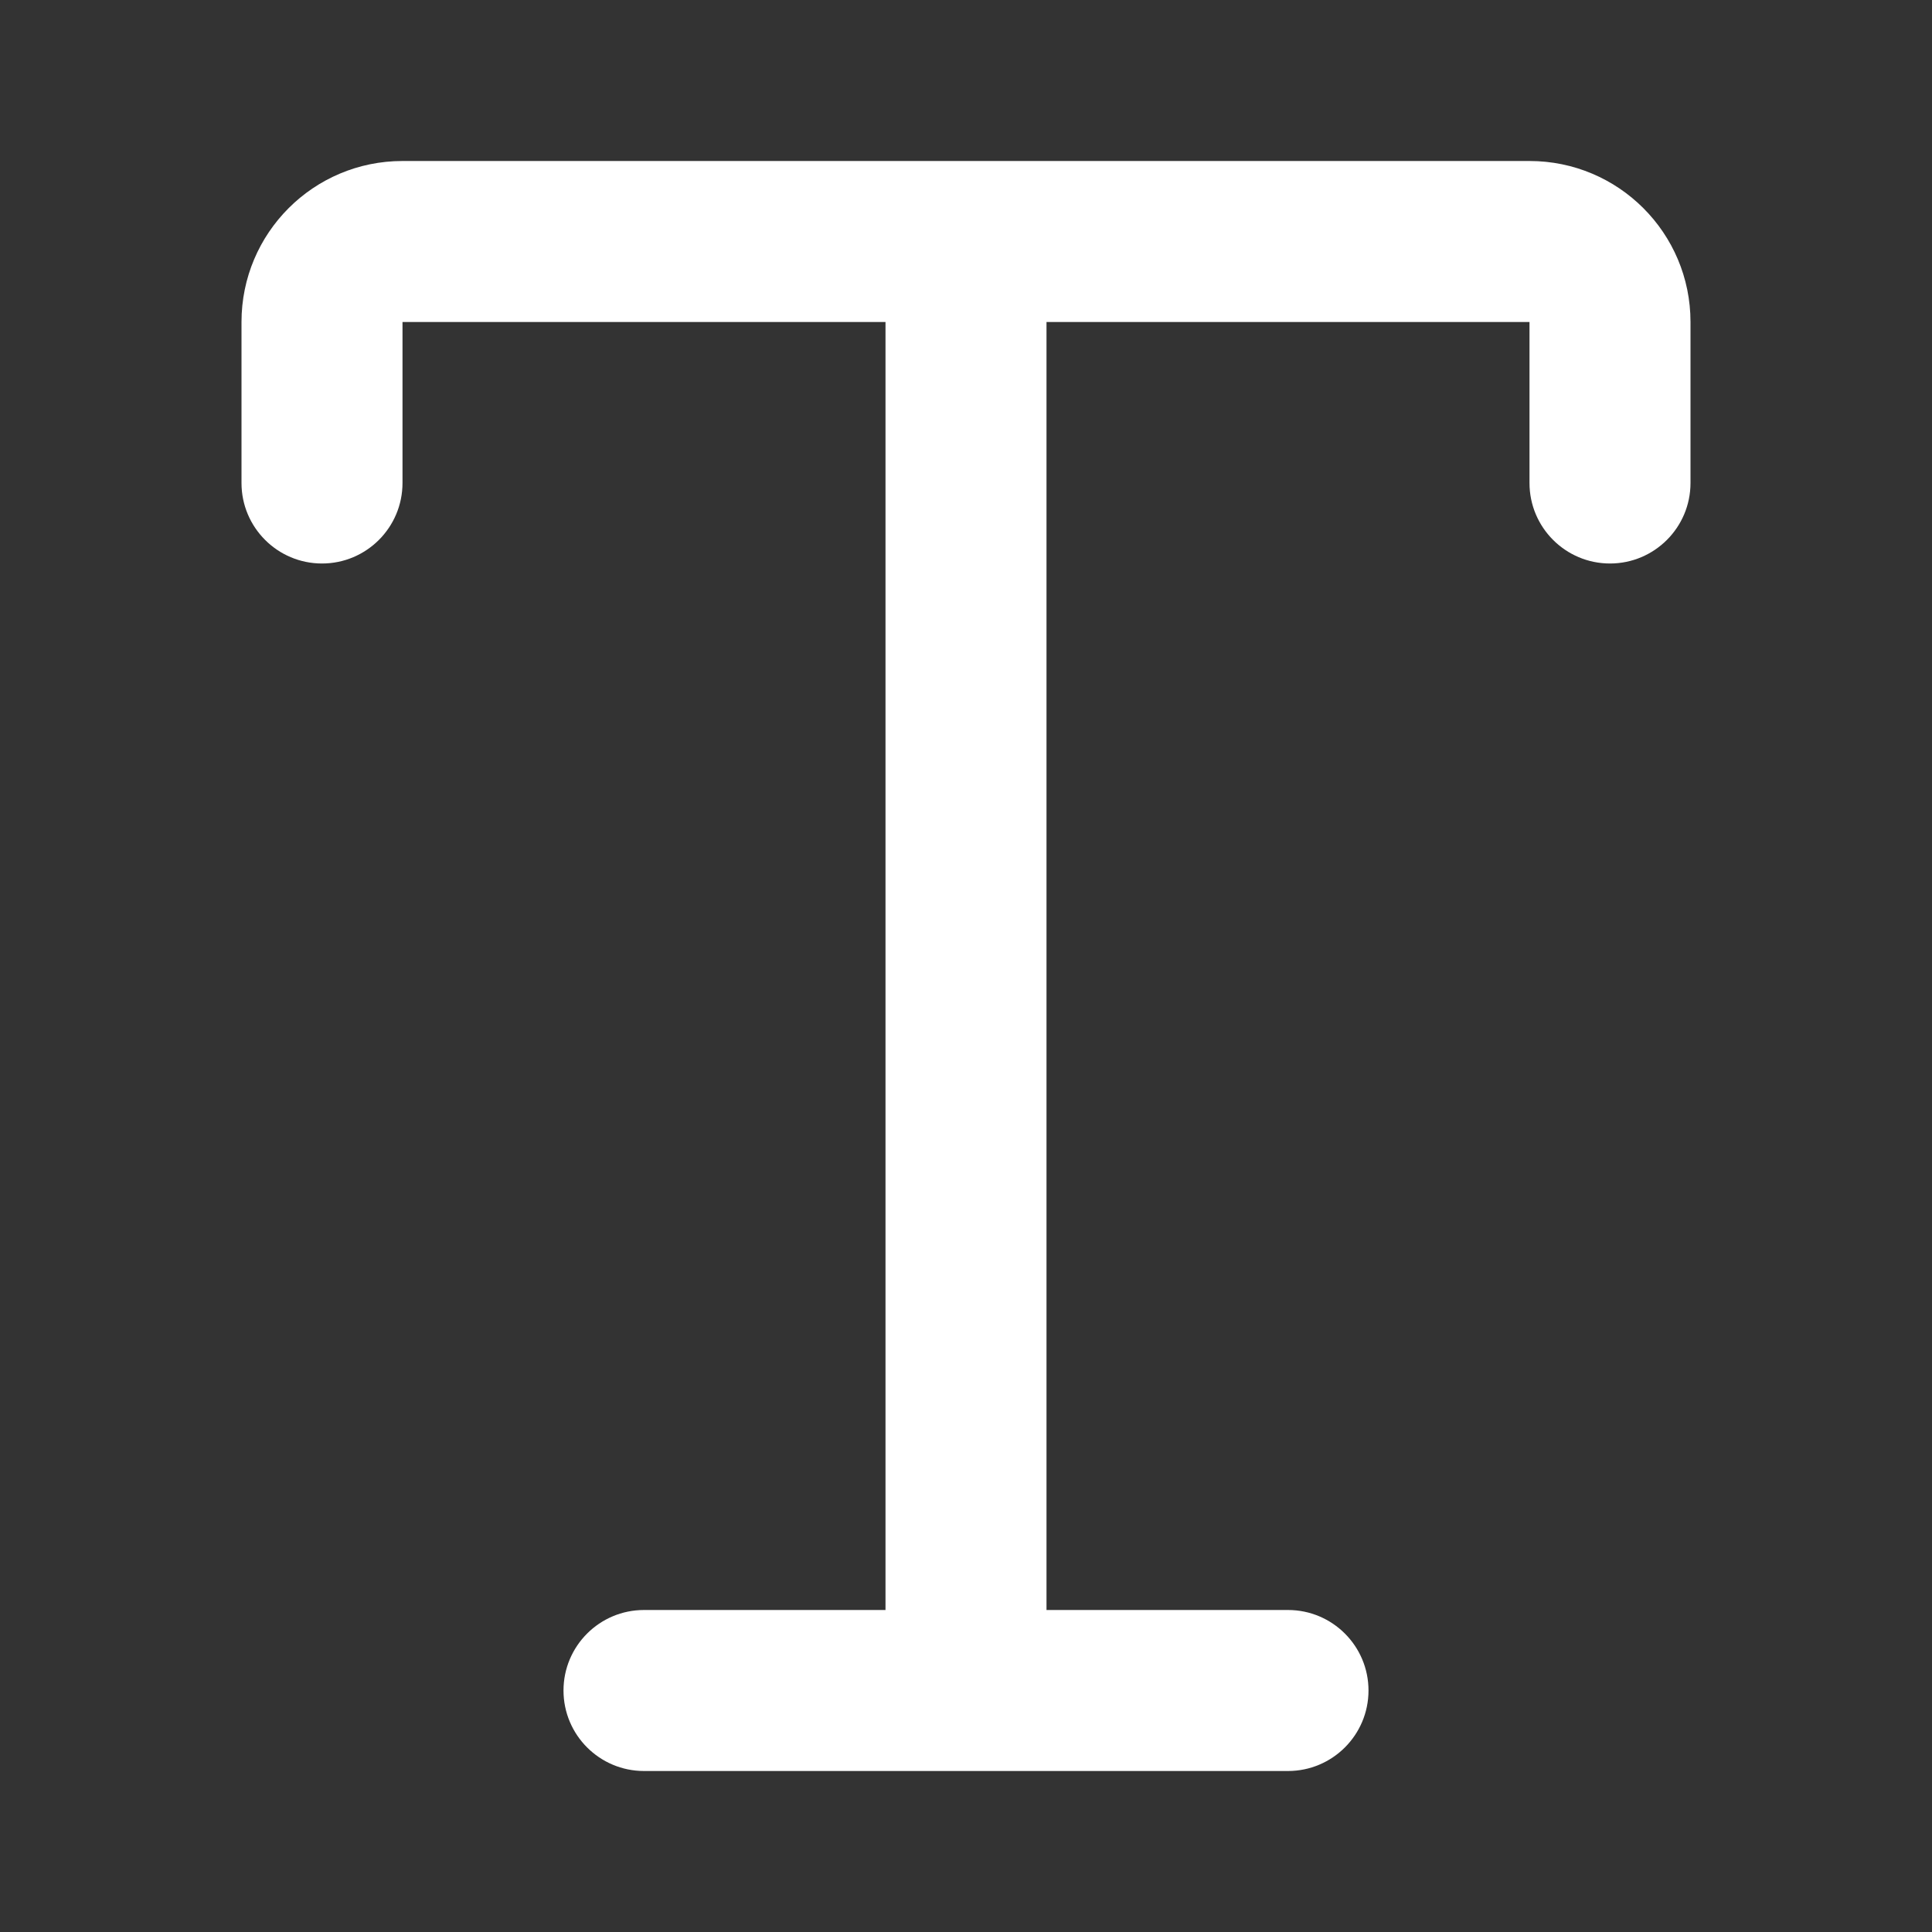 <svg width="24" height="24" viewBox="0 0 24 24" fill="none" xmlns="http://www.w3.org/2000/svg">
<rect x="0" y="0" width="24" height="24" fill="#333333" stroke="none"/>
<path d="M5 2C3.895 2 3 2.895 3 4V6C3 6.552 3.448 7 4 7C4.552 7 5 6.552 5 6V4H11V20H8C7.448 20 7 20.448 7 21C7 21.552 7.448 22 8 22H16C16.552 22 17 21.552 17 21C17 20.448 16.552 20 16 20H13V4H19V6C19 6.552 19.448 7 20 7C20.552 7 21 6.552 21 6V4C21 2.895 20.105 2 19 2H5Z" fill="white"/>
</svg>
